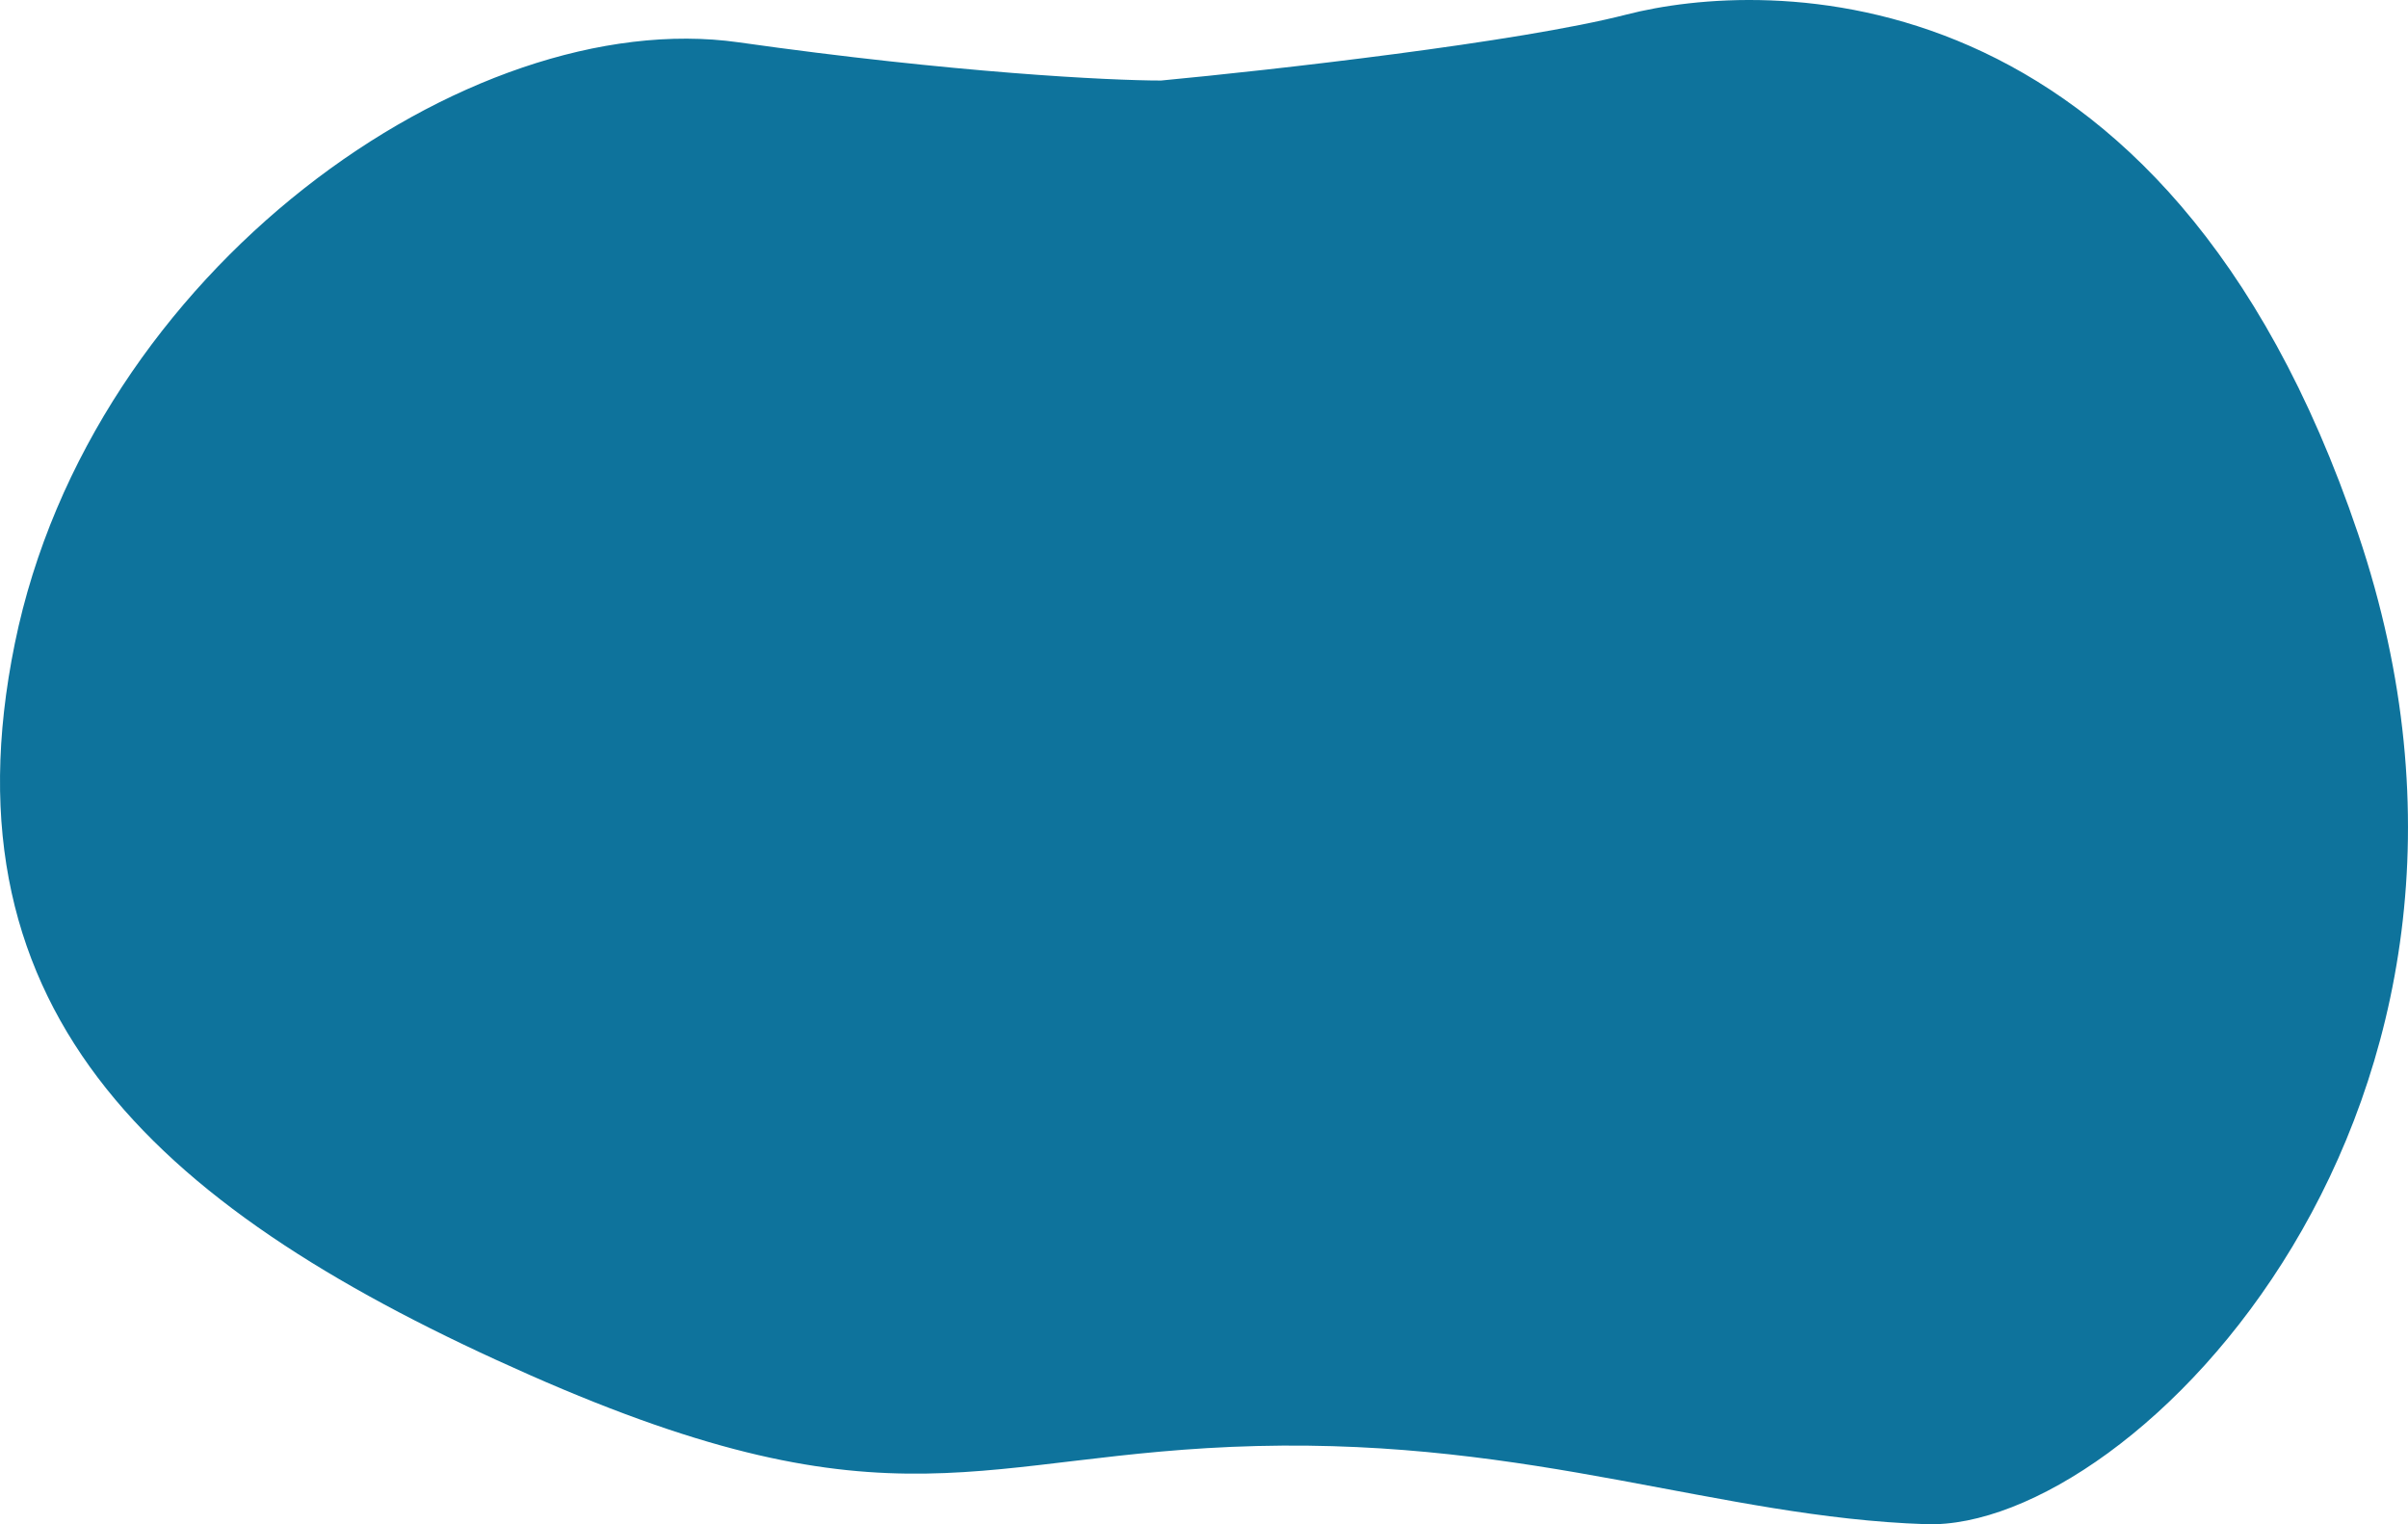 <svg width="237" height="150" viewBox="0 0 237 150" fill="none" xmlns="http://www.w3.org/2000/svg">
<path d="M160.092 1.429C149.465 4.164 125.118 6.9 114.273 7.925C109.268 7.925 93.944 7.173 72.69 4.164C46.123 0.403 8.968 26.56 1.46 63.316C-6.048 100.072 16.091 119.39 52.091 135.289C88.091 151.188 96.37 142.982 123.707 142.299C151.044 141.615 169.14 149.308 189.547 149.992C209.953 150.676 251.151 108.962 232.092 52.545C213.034 -3.871 173.375 -1.99 160.092 1.429Z" fill="#0E739C"/>
</svg>

